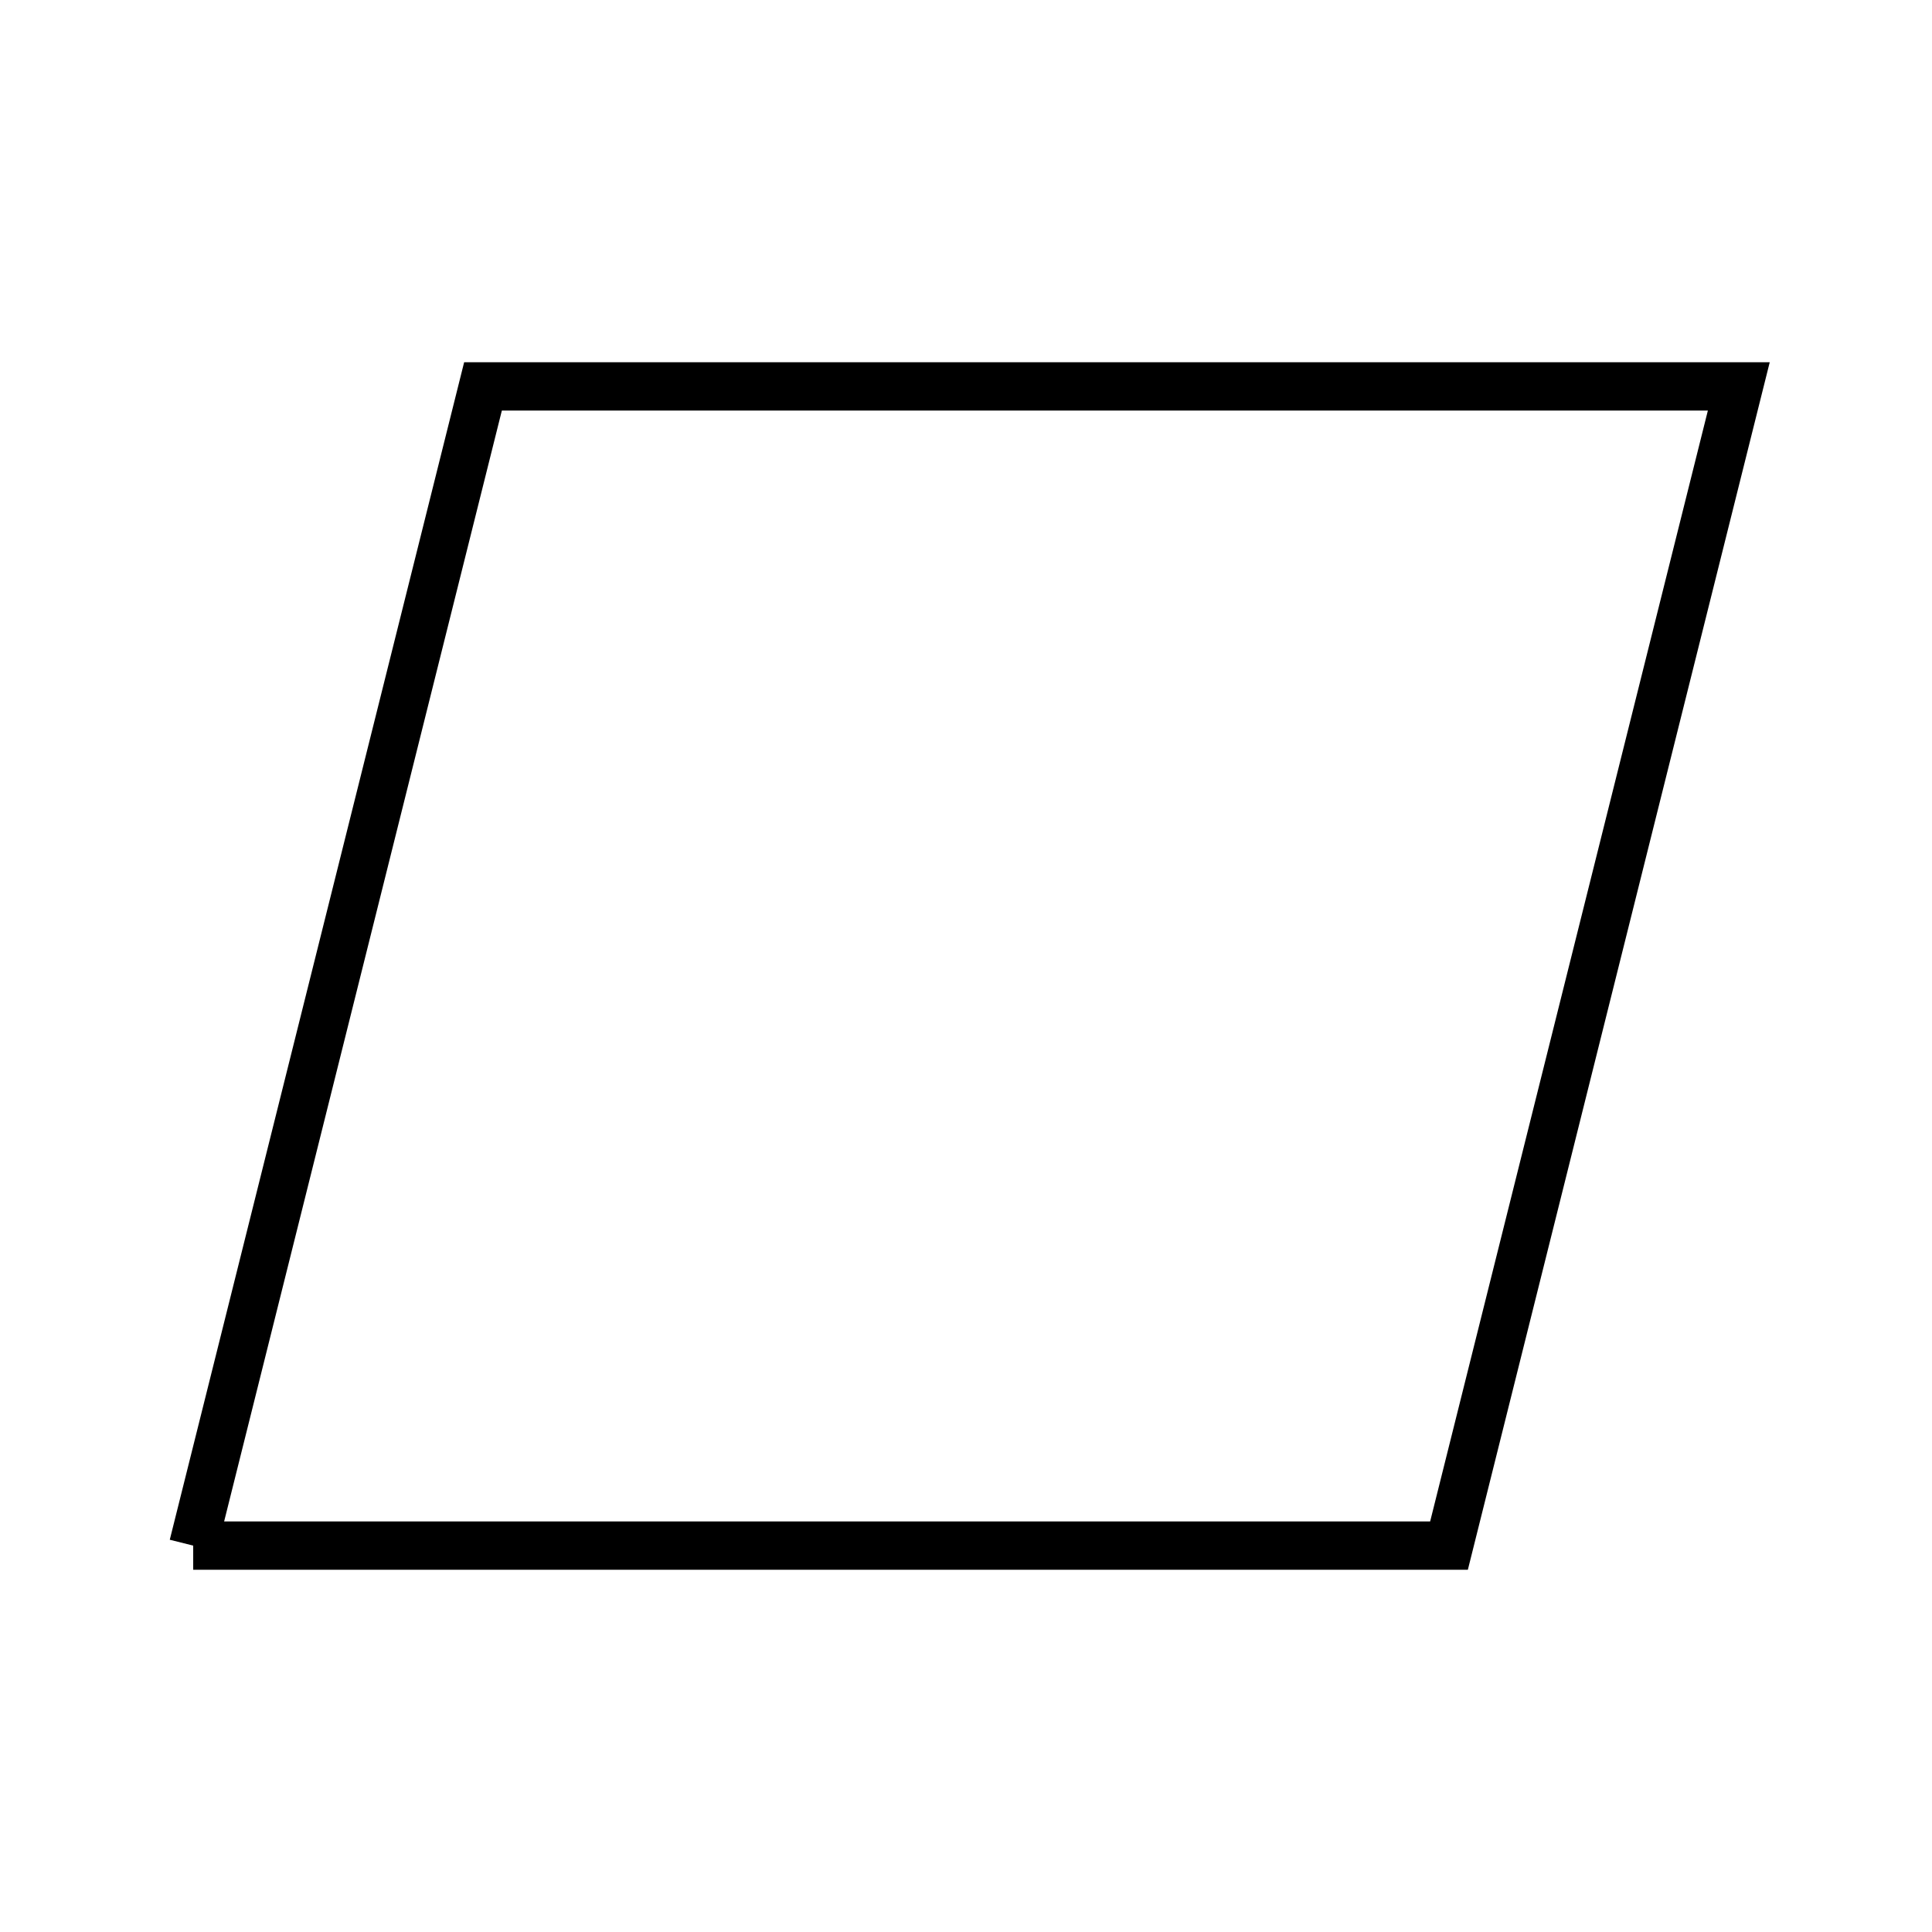 <?xml version="1.0" encoding="utf-8"?>
<svg version="1.1" xmlns="http://www.w3.org/2000/svg" xmlns:xlink="http://www.w3.org/1999/xlink" x="0px" y="0px"
	 viewBox="0 0 200 200" style="enable-background:new 0 0 200 200;" xml:space="preserve">
<style type="text/css">
	path {
    fill:#fff0;
    fill-opacity:0;
    stroke:#000;
    stroke-width:5;
    stroke-miterlimit:10;
  }
</style>
<path class="st0" d="M 20 160 L 150 160 L 180 40 L 50 40 L 20 160"/>
</svg>
